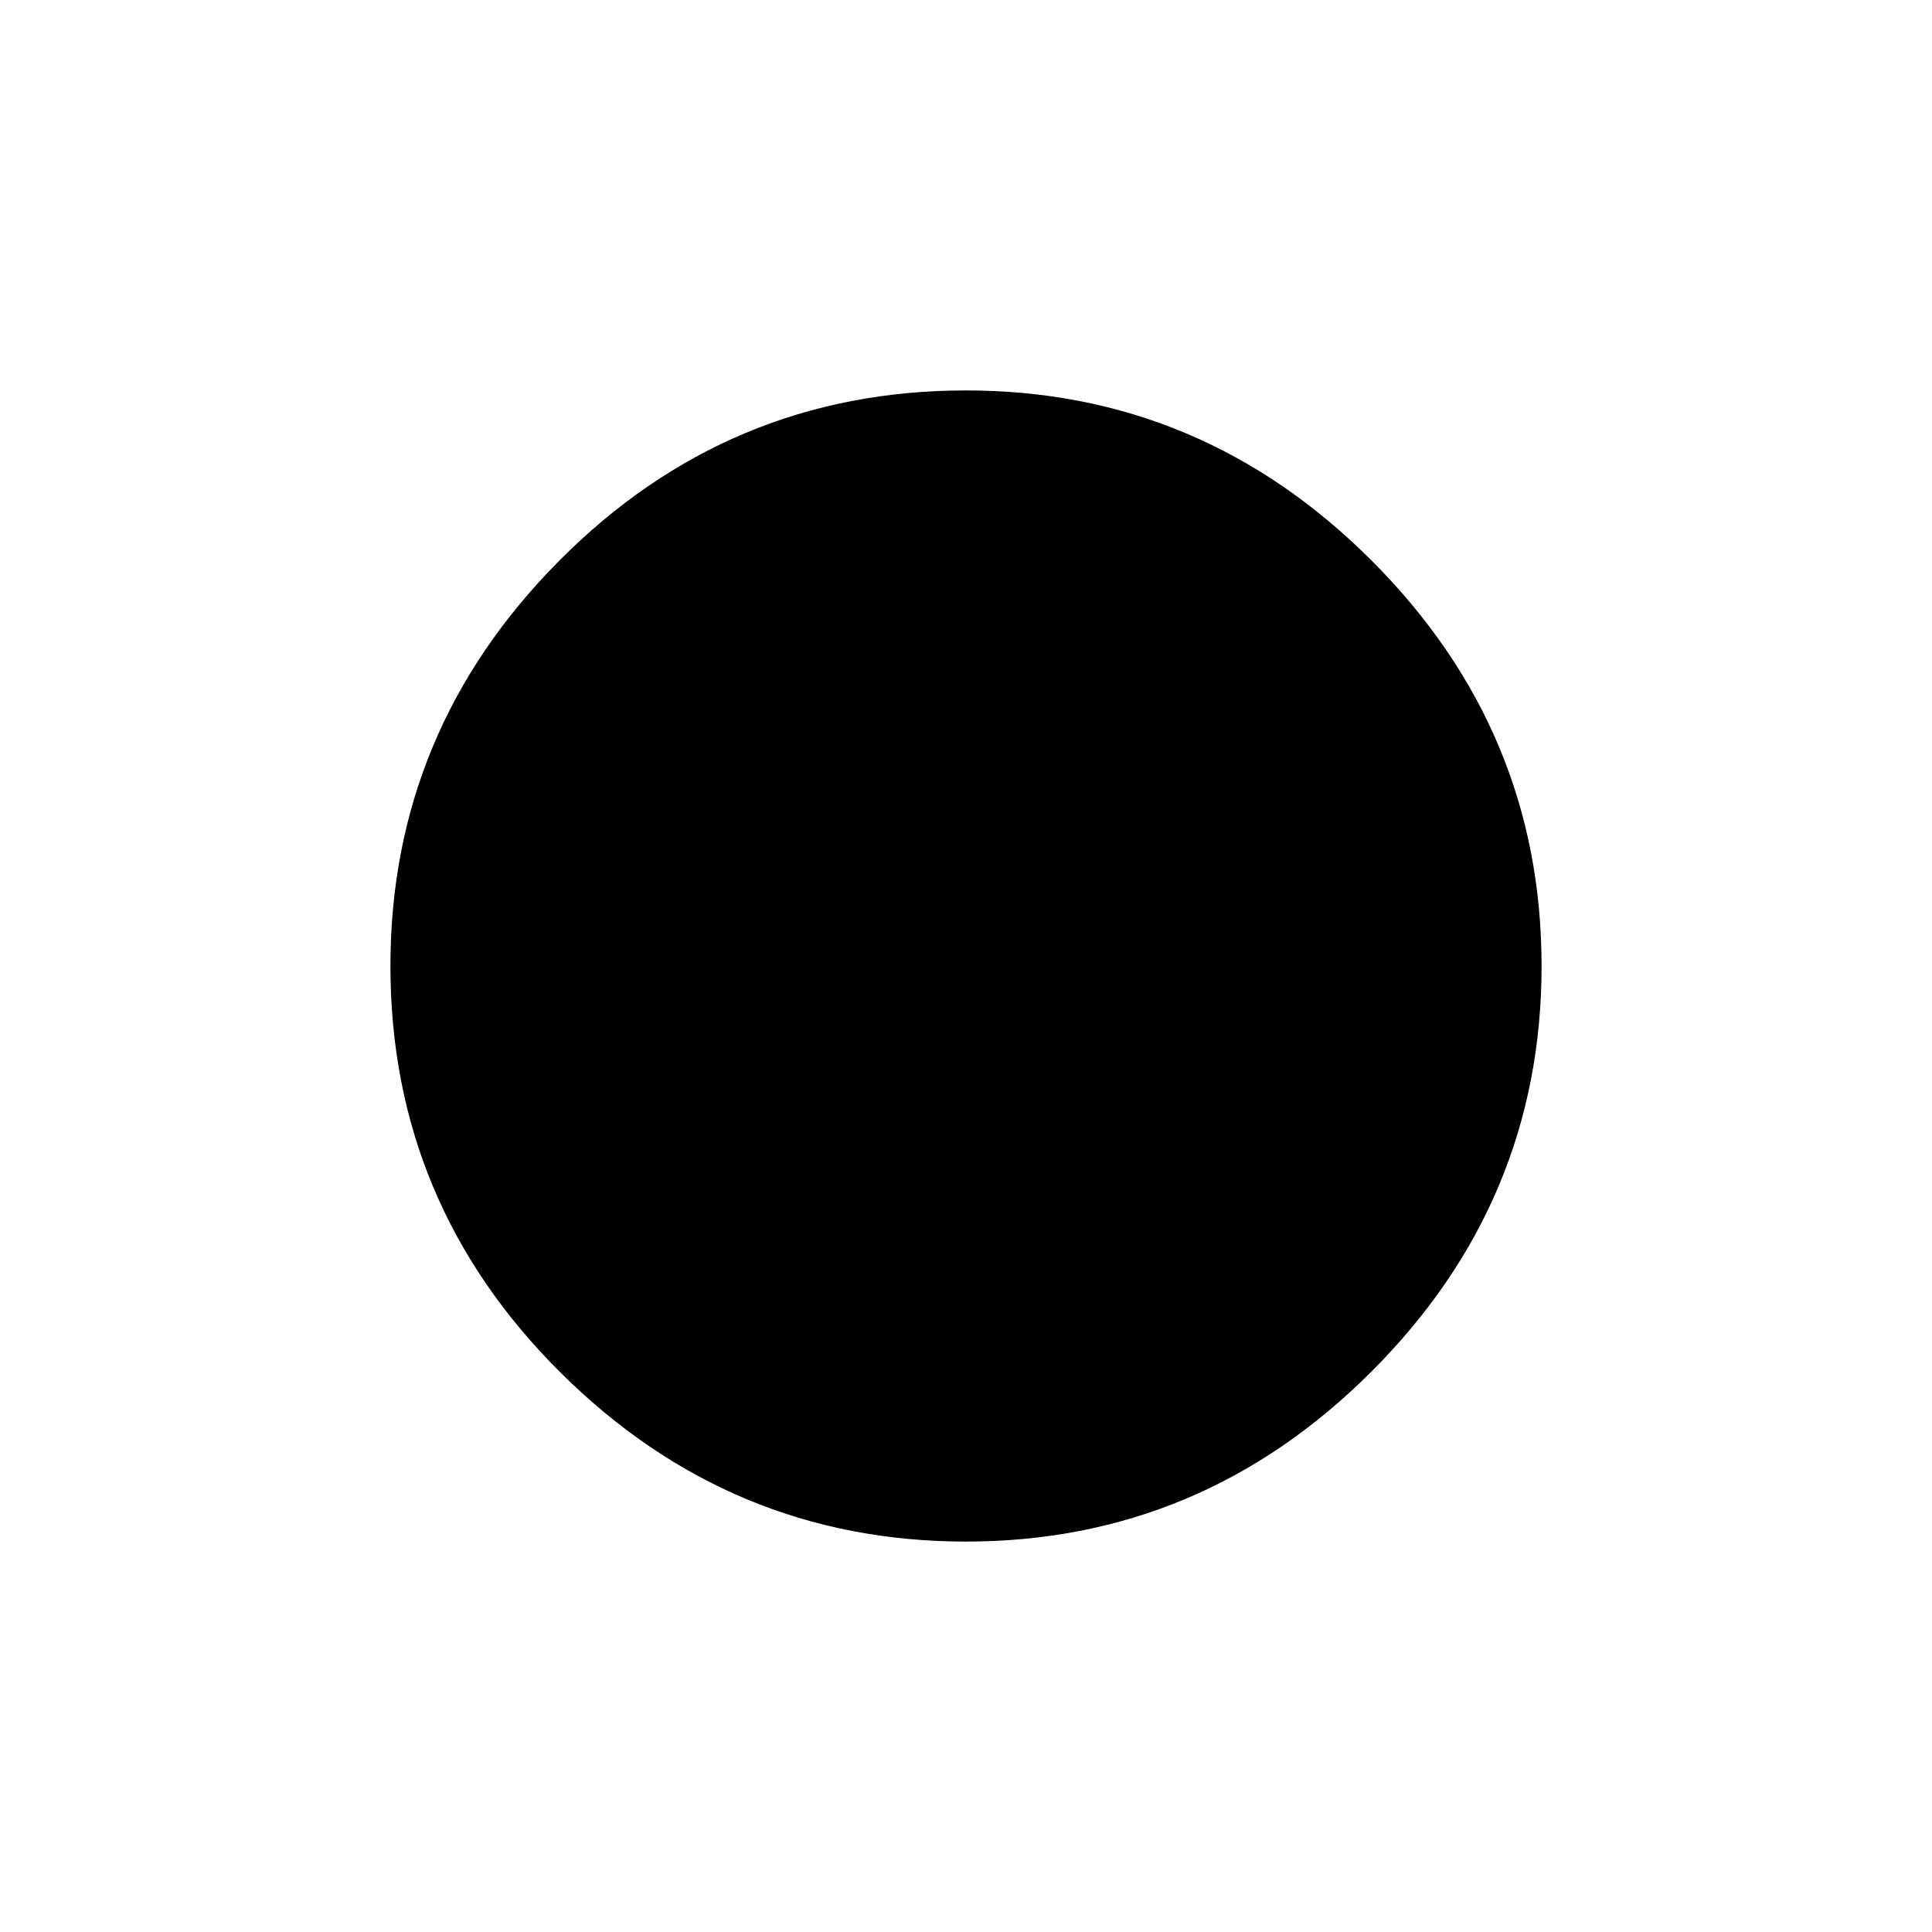 <svg xmlns="http://www.w3.org/2000/svg" width="48" height="48" viewBox="0 0 48 48"><path d="M24 38.3q-5.85 0-10.075-4.2T9.7 24q0-5.85 4.2-10.075T24 9.7q5.85 0 10.075 4.225T38.3 24q0 5.85-4.225 10.075T24 38.3Z"/></svg>